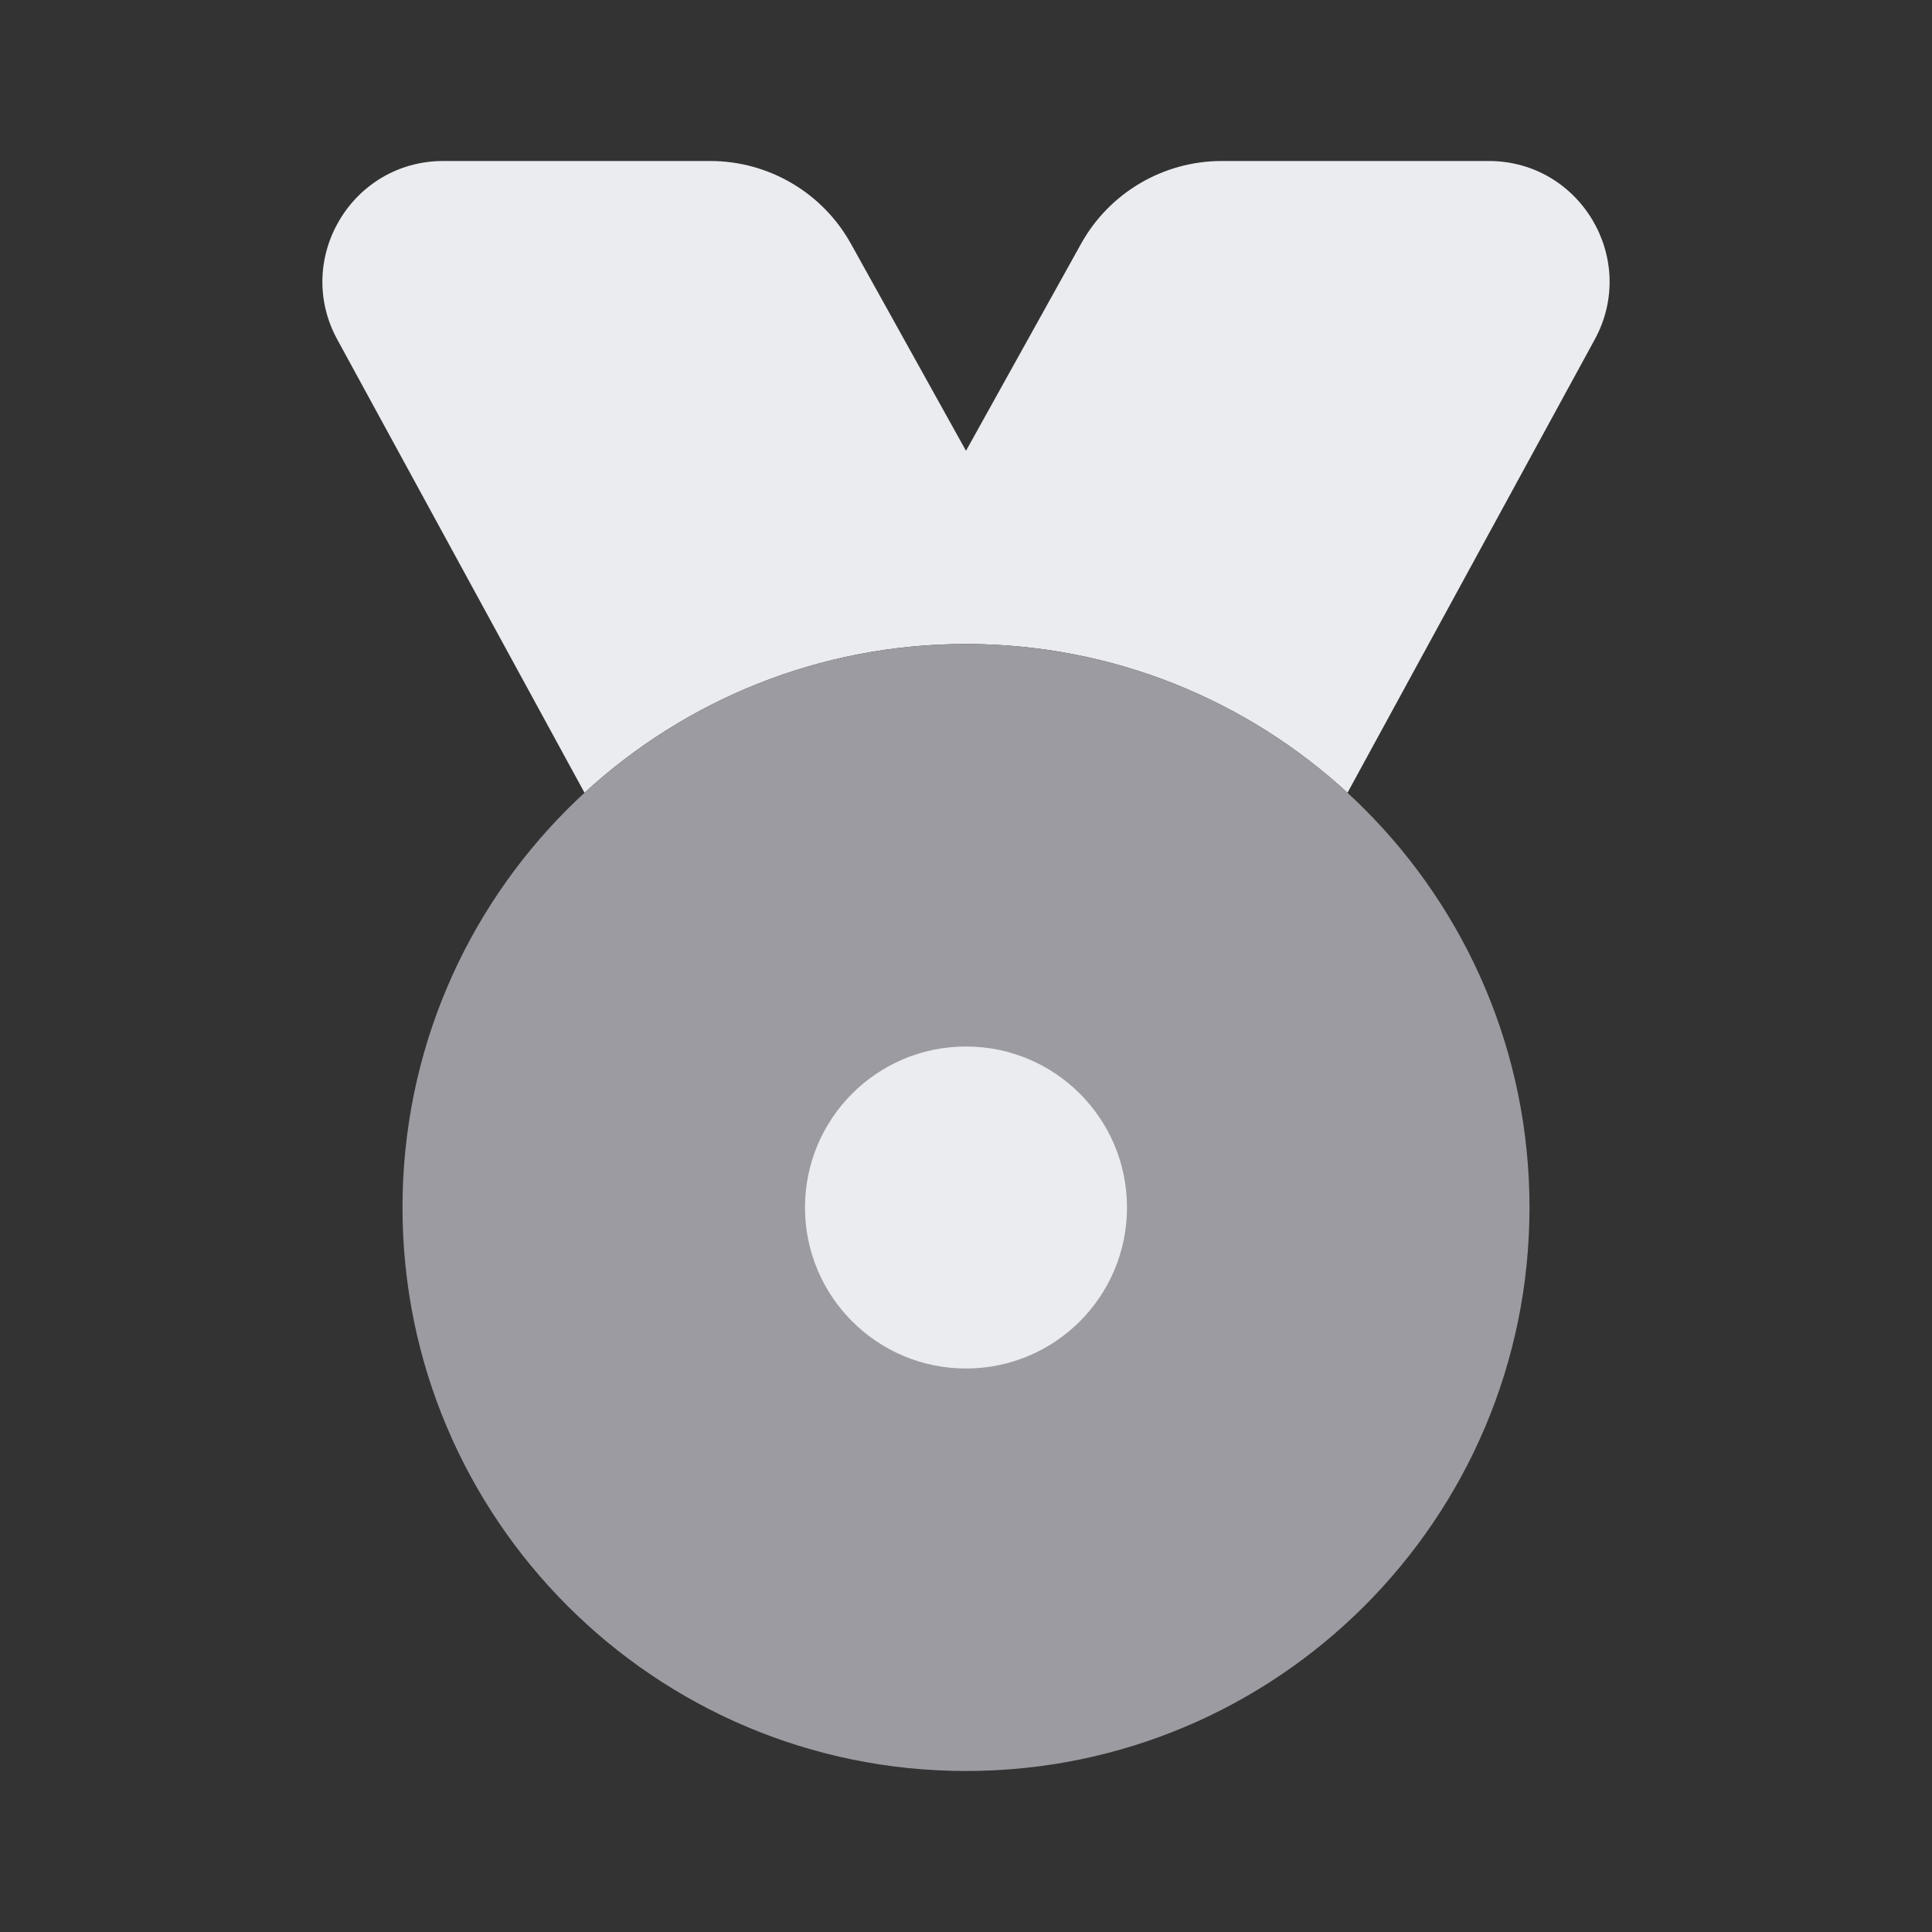 <svg width="24" height="24" viewBox="0 0 24 24" fill="none" xmlns="http://www.w3.org/2000/svg">
<rect x="0" y="0" width="24" height="24" fill="#333333" stroke="none"/>
<path fill-rule="evenodd" clip-rule="evenodd" d="M7.261 9.848C8.508 8.701 10.172 8 12 8C13.828 8 15.492 8.701 16.739 9.848L19.81 4.218C20.355 3.219 19.632 2 18.493 2H15.177C14.451 2 13.781 2.394 13.429 3.029L12 5.6L10.571 3.029C10.219 2.394 9.549 2 8.823 2H5.507C4.368 2 3.645 3.219 4.19 4.218L7.261 9.848Z" fill="#EAECF0"/>
<path d="M19 15C19 18.866 15.866 22 12 22C8.134 22 5 18.866 5 15C5 11.134 8.134 8 12 8C15.866 8 19 11.134 19 15Z" fill="#9B9BA1"/>
<path fill-rule="evenodd" clip-rule="evenodd" d="M12 17C13.105 17 14 16.105 14 15C14 13.895 13.105 13 12 13C10.895 13 10 13.895 10 15C10 16.105 10.895 17 12 17Z" fill="#EAECF0"/>
</svg>
